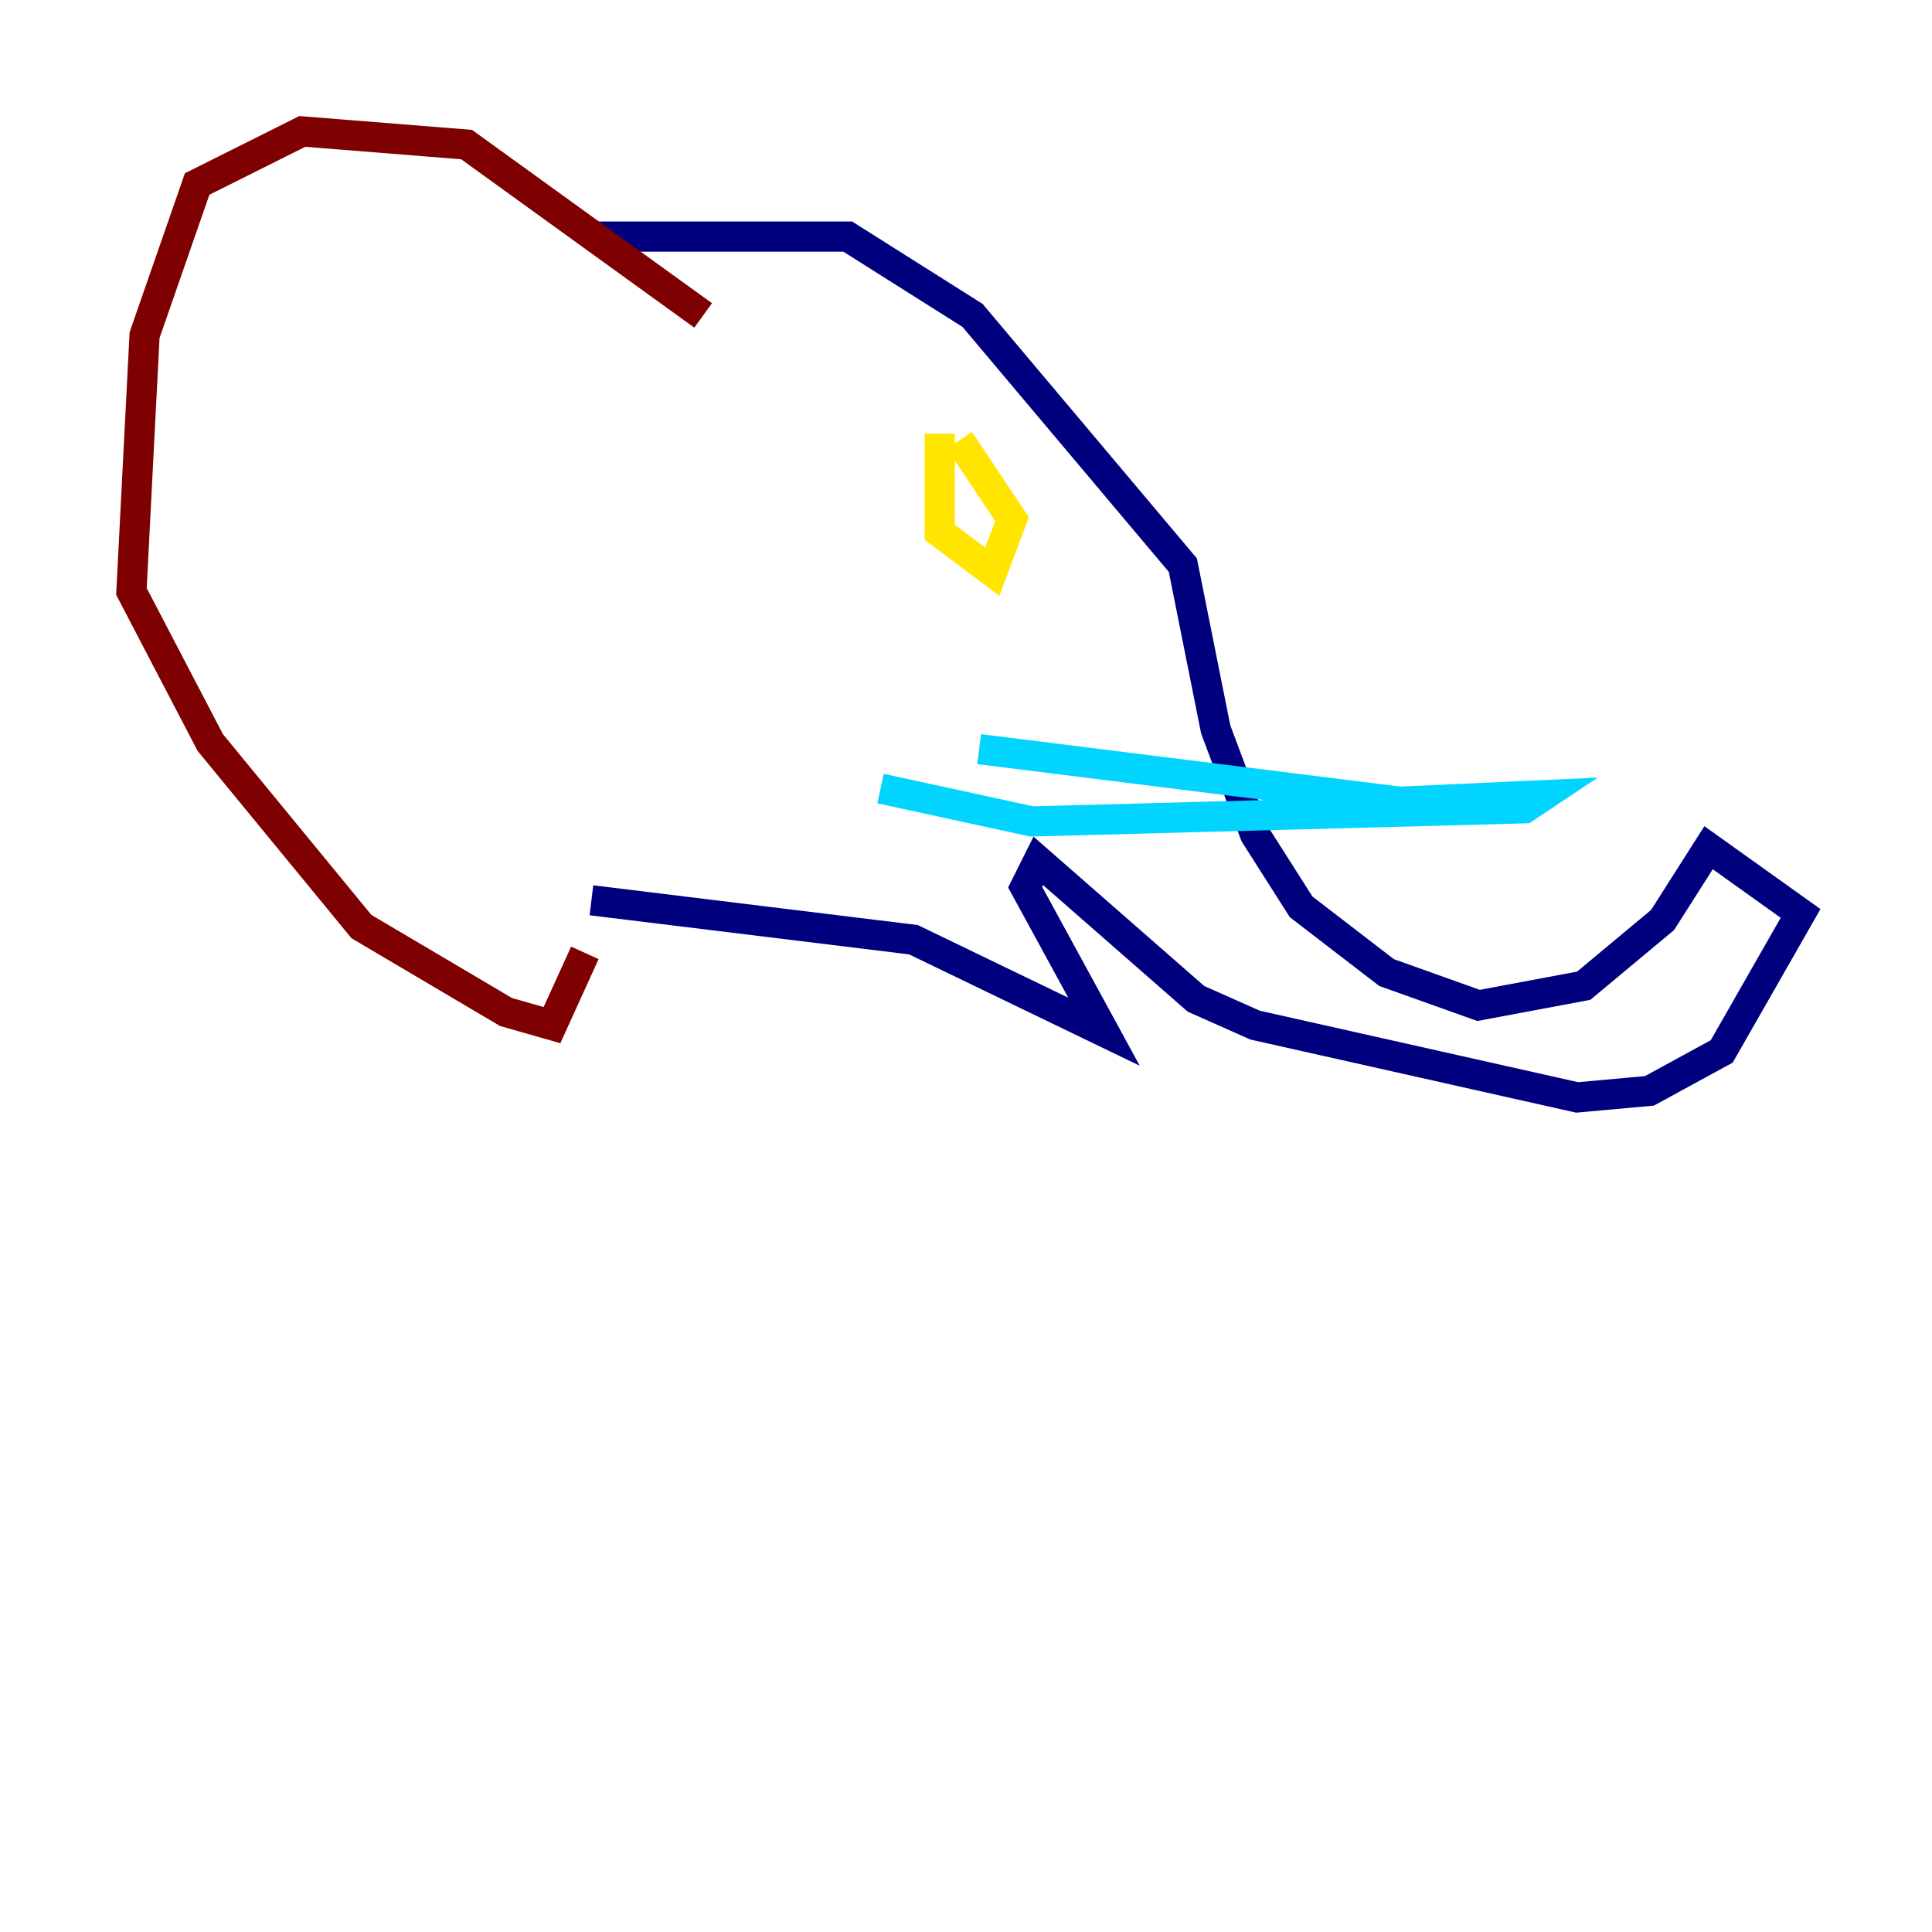 <?xml version="1.0" encoding="utf-8" ?>
<svg baseProfile="tiny" height="128" version="1.2" viewBox="0,0,128,128" width="128" xmlns="http://www.w3.org/2000/svg" xmlns:ev="http://www.w3.org/2001/xml-events" xmlns:xlink="http://www.w3.org/1999/xlink"><defs /><polyline fill="none" points="39.619,15.674 56.163,15.674 64.435,20.898 78.367,37.442 80.544,48.327 83.156,55.292 86.204,60.082 91.864,64.435 97.959,66.612 104.925,65.306 110.15,60.952 113.197,56.163 119.293,60.517 114.068,69.66 109.279,72.272 104.49,72.707 83.156,67.918 79.238,66.177 68.789,57.034 67.918,58.776 73.143,68.354 60.517,62.258 39.184,59.646" stroke="#00007f" stroke-width="2" /><polyline fill="none" points="64.871,49.633 92.735,53.116 102.313,52.68 101.007,53.551 68.354,54.422 58.34,52.245" stroke="#00d4ff" stroke-width="2" /><polyline fill="none" points="62.258,28.735 62.258,35.265 65.742,37.878 67.048,34.395 63.565,29.17" stroke="#ffe500" stroke-width="2" /><polyline fill="none" points="46.585,20.898 30.912,9.578 20.027,8.707 13.061,12.191 9.578,22.204 8.707,39.184 13.932,49.197 23.946,61.388 33.524,67.048 36.571,67.918 38.748,63.129" stroke="#7f0000" stroke-width="2" /></svg>
